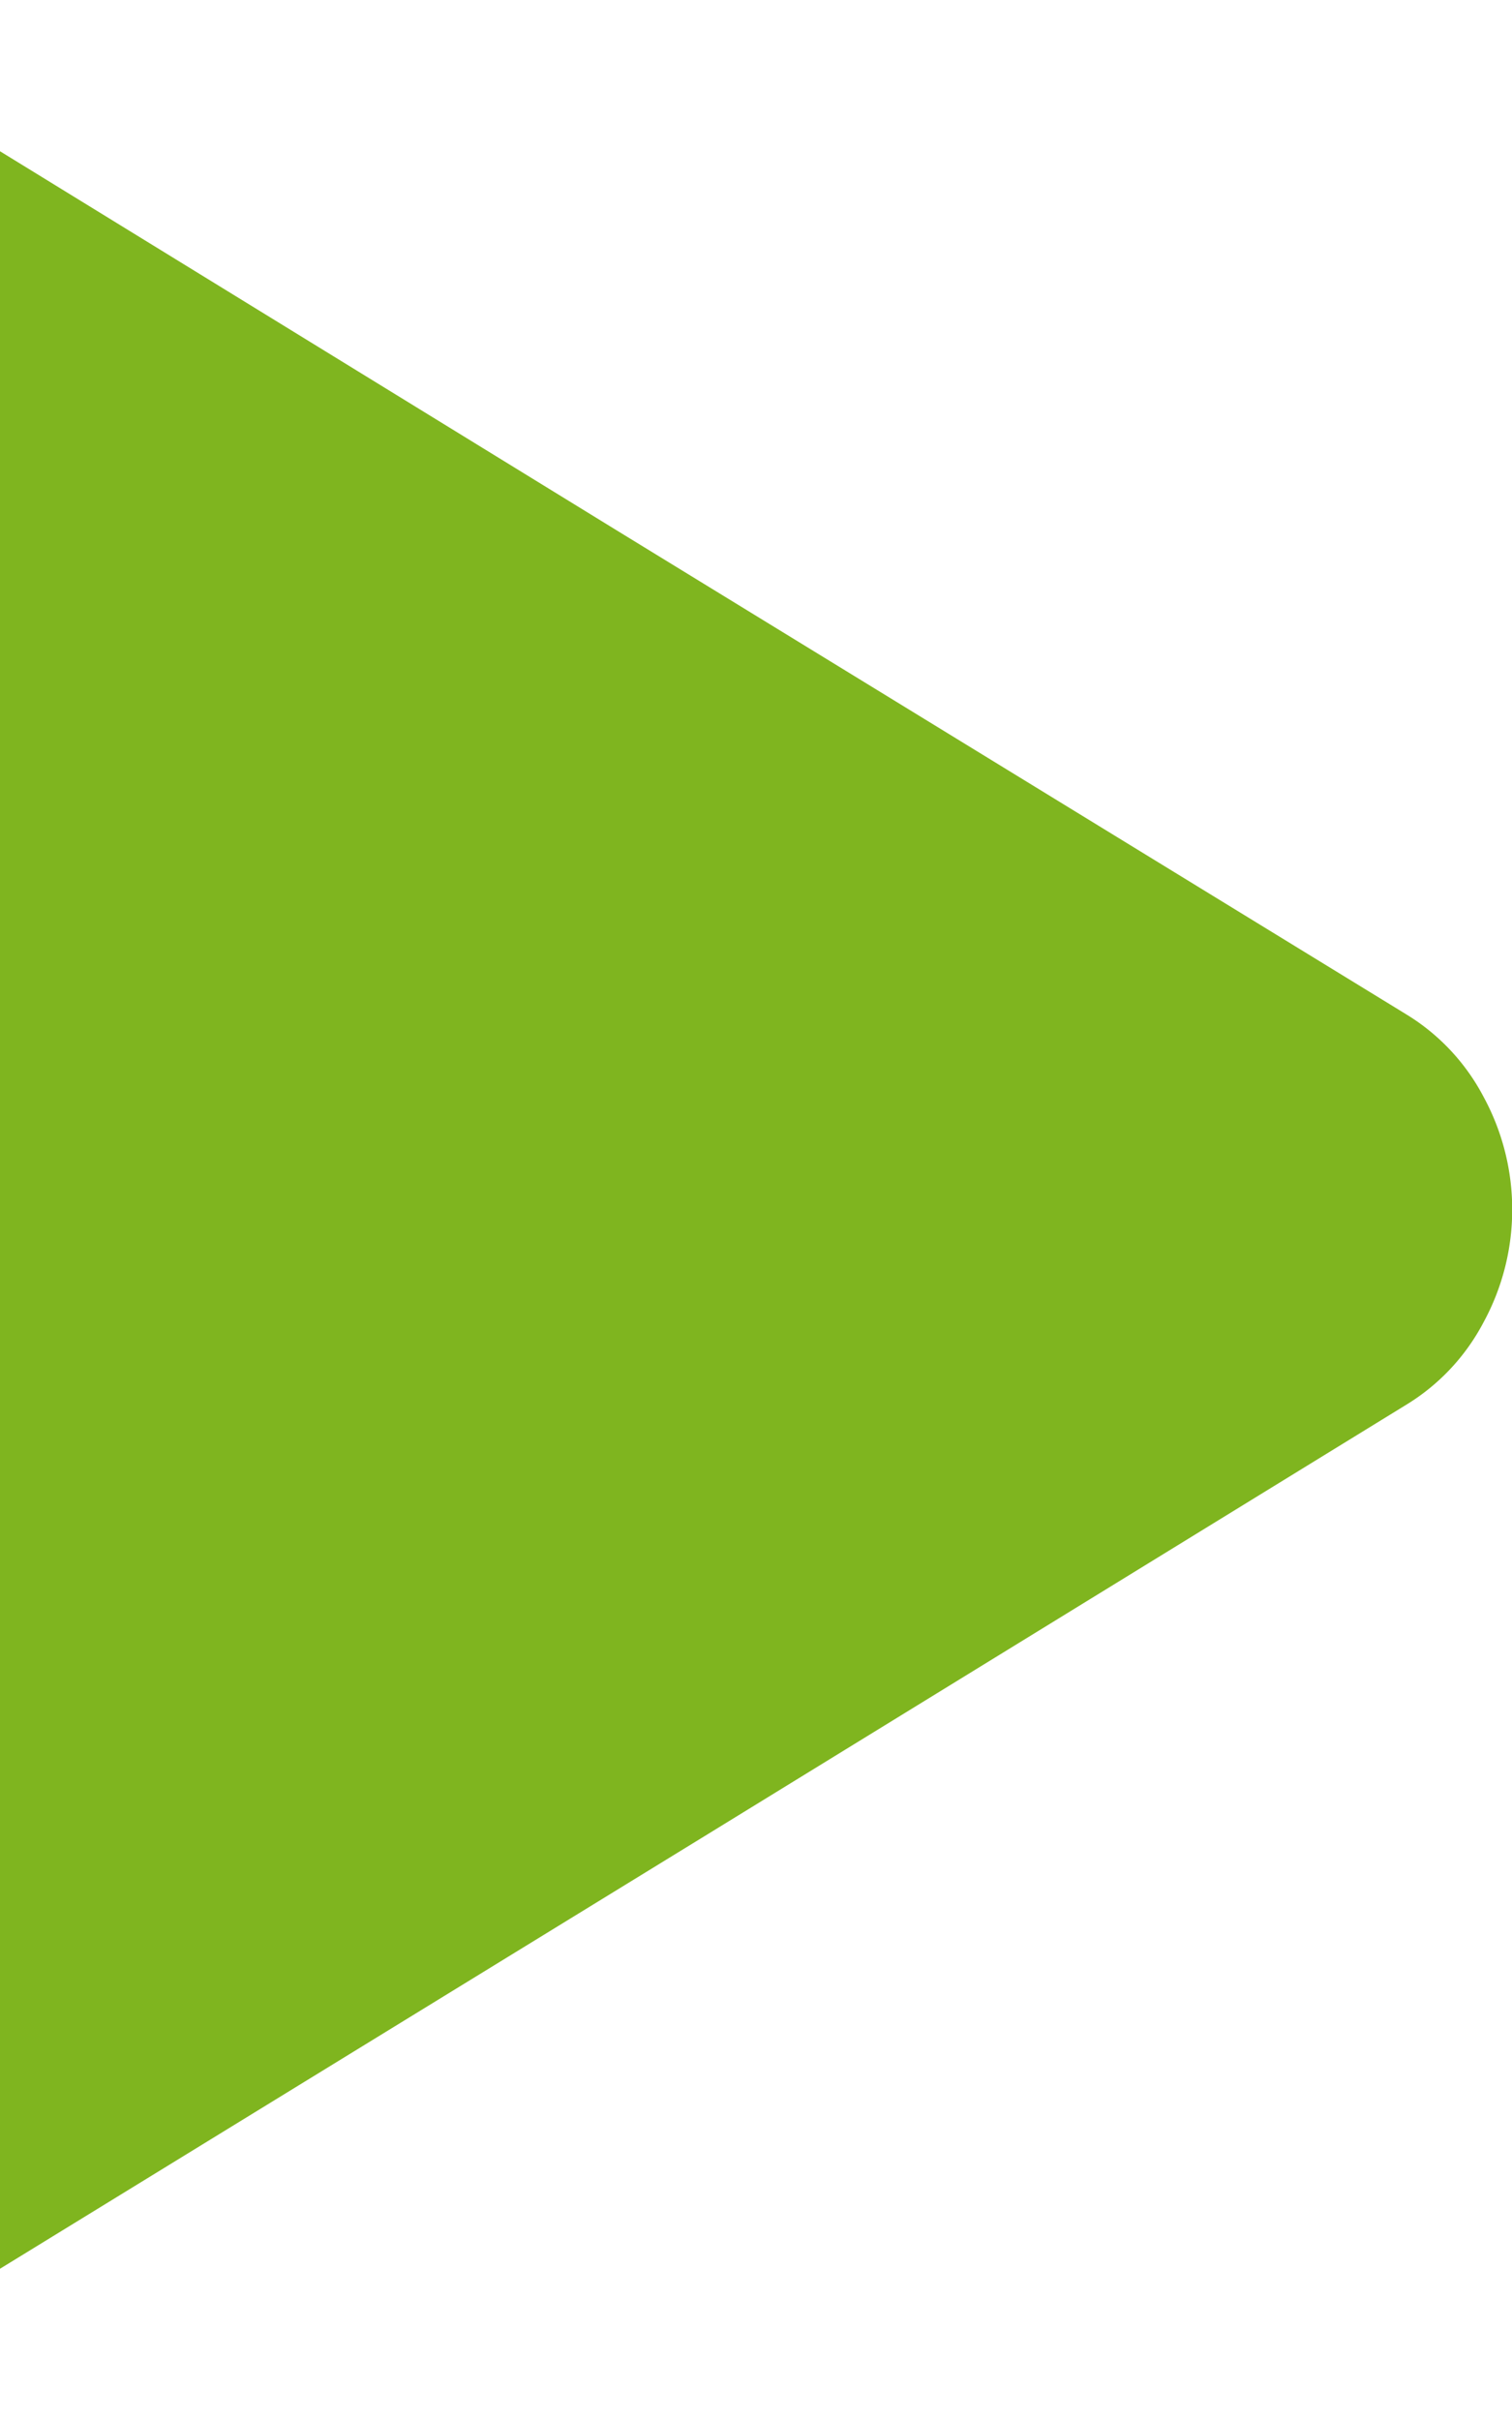 <svg xmlns="http://www.w3.org/2000/svg" width="5" height="8" fill="none"><path fill="#7FB51F" d="M2.047 1.758 0 .5v7l2.346-1.44L4.65 4.644a.7.7 0 0 0 .256-.273.78.78 0 0 0 0-.745.7.7 0 0 0-.256-.273z"/></svg>